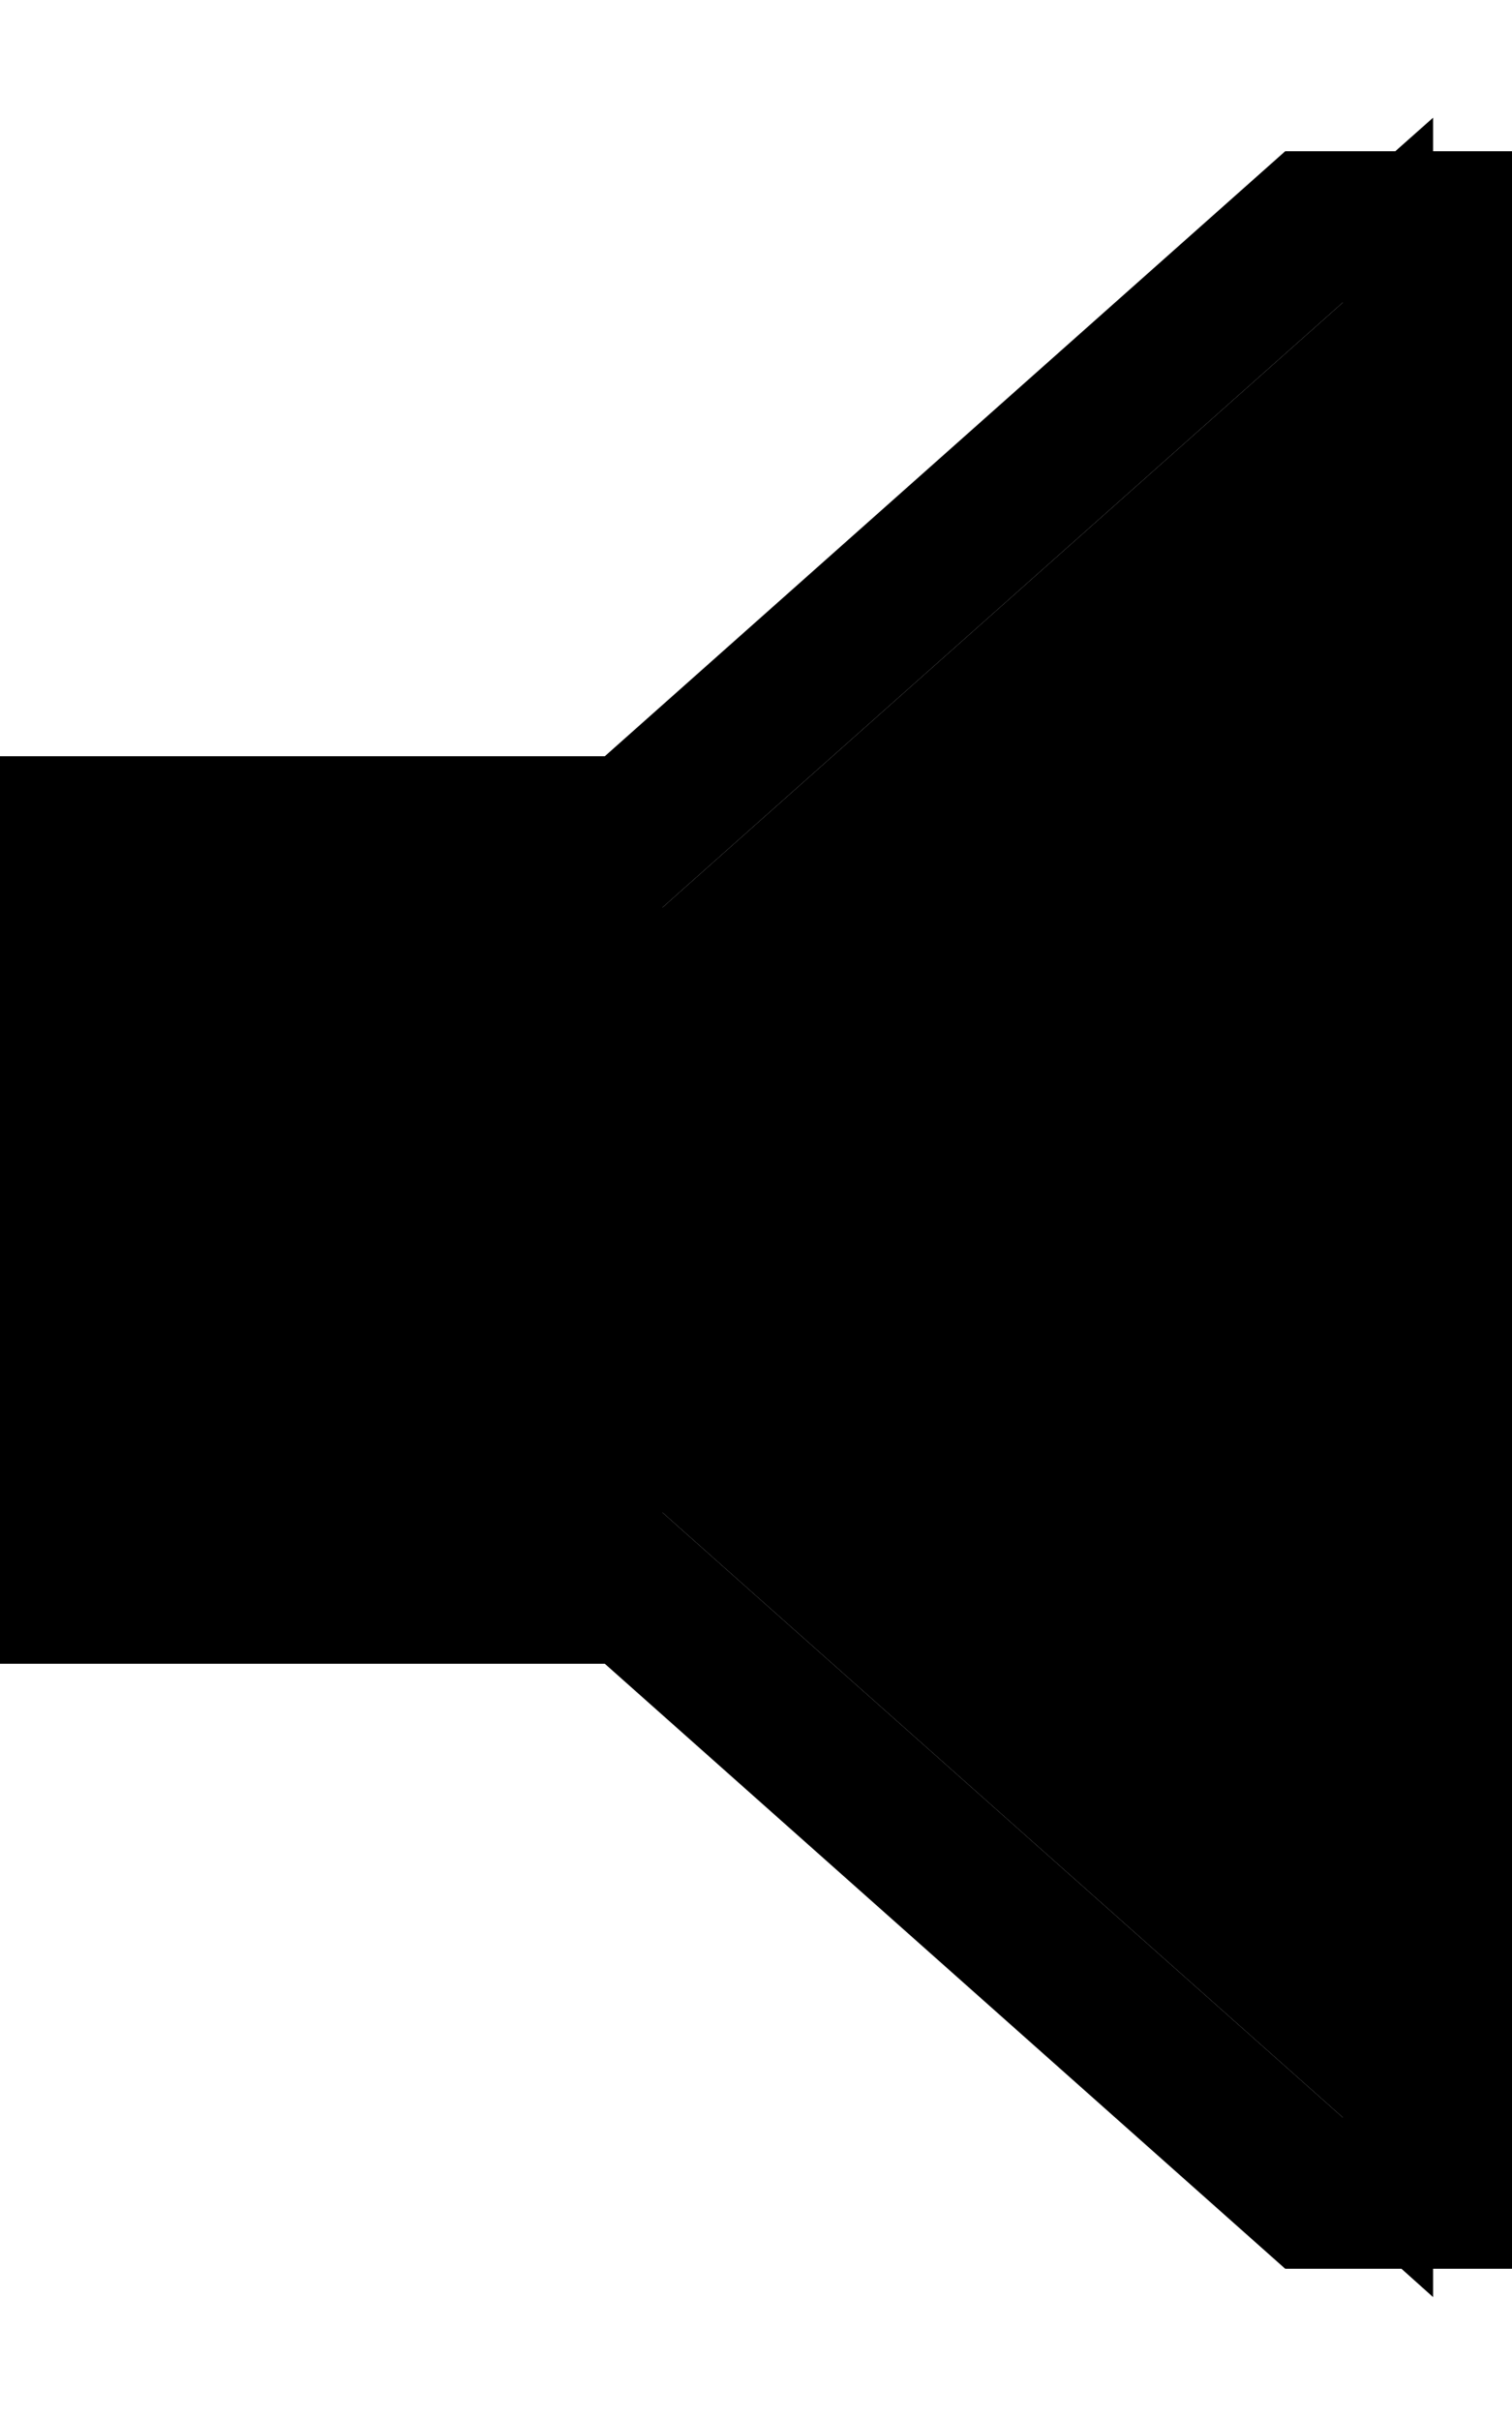 <svg xmlns="http://www.w3.org/2000/svg" viewBox="0 0 320 512"><path class="pr-icon-duotone-secondary" d="M32 192l0 128 96 0 12.2 0 9.1 8.1L284.2 448l3.8 0 0-384-3.8 0L149.3 183.9l-9.1 8.1L128 192l-96 0zM295.3 32l8 0 0-7.1-8 7.1zm1.3 448l6.7 6 0-6-6.7 0z"/><path class="pr-icon-duotone-primary" d="M140.2 320l9.1 8.1L284.2 448l3.8 0 0-384-3.8 0L149.3 183.9l-9.1 8.1L128 192l-96 0 0 128 96 0 12.2 0zM32 352L0 352l0-32L0 192l0-32 32 0 96 0L272 32l16 0 32 0 0 32 0 384 0 32-32 0-16 0L128 352l-96 0z"/></svg>